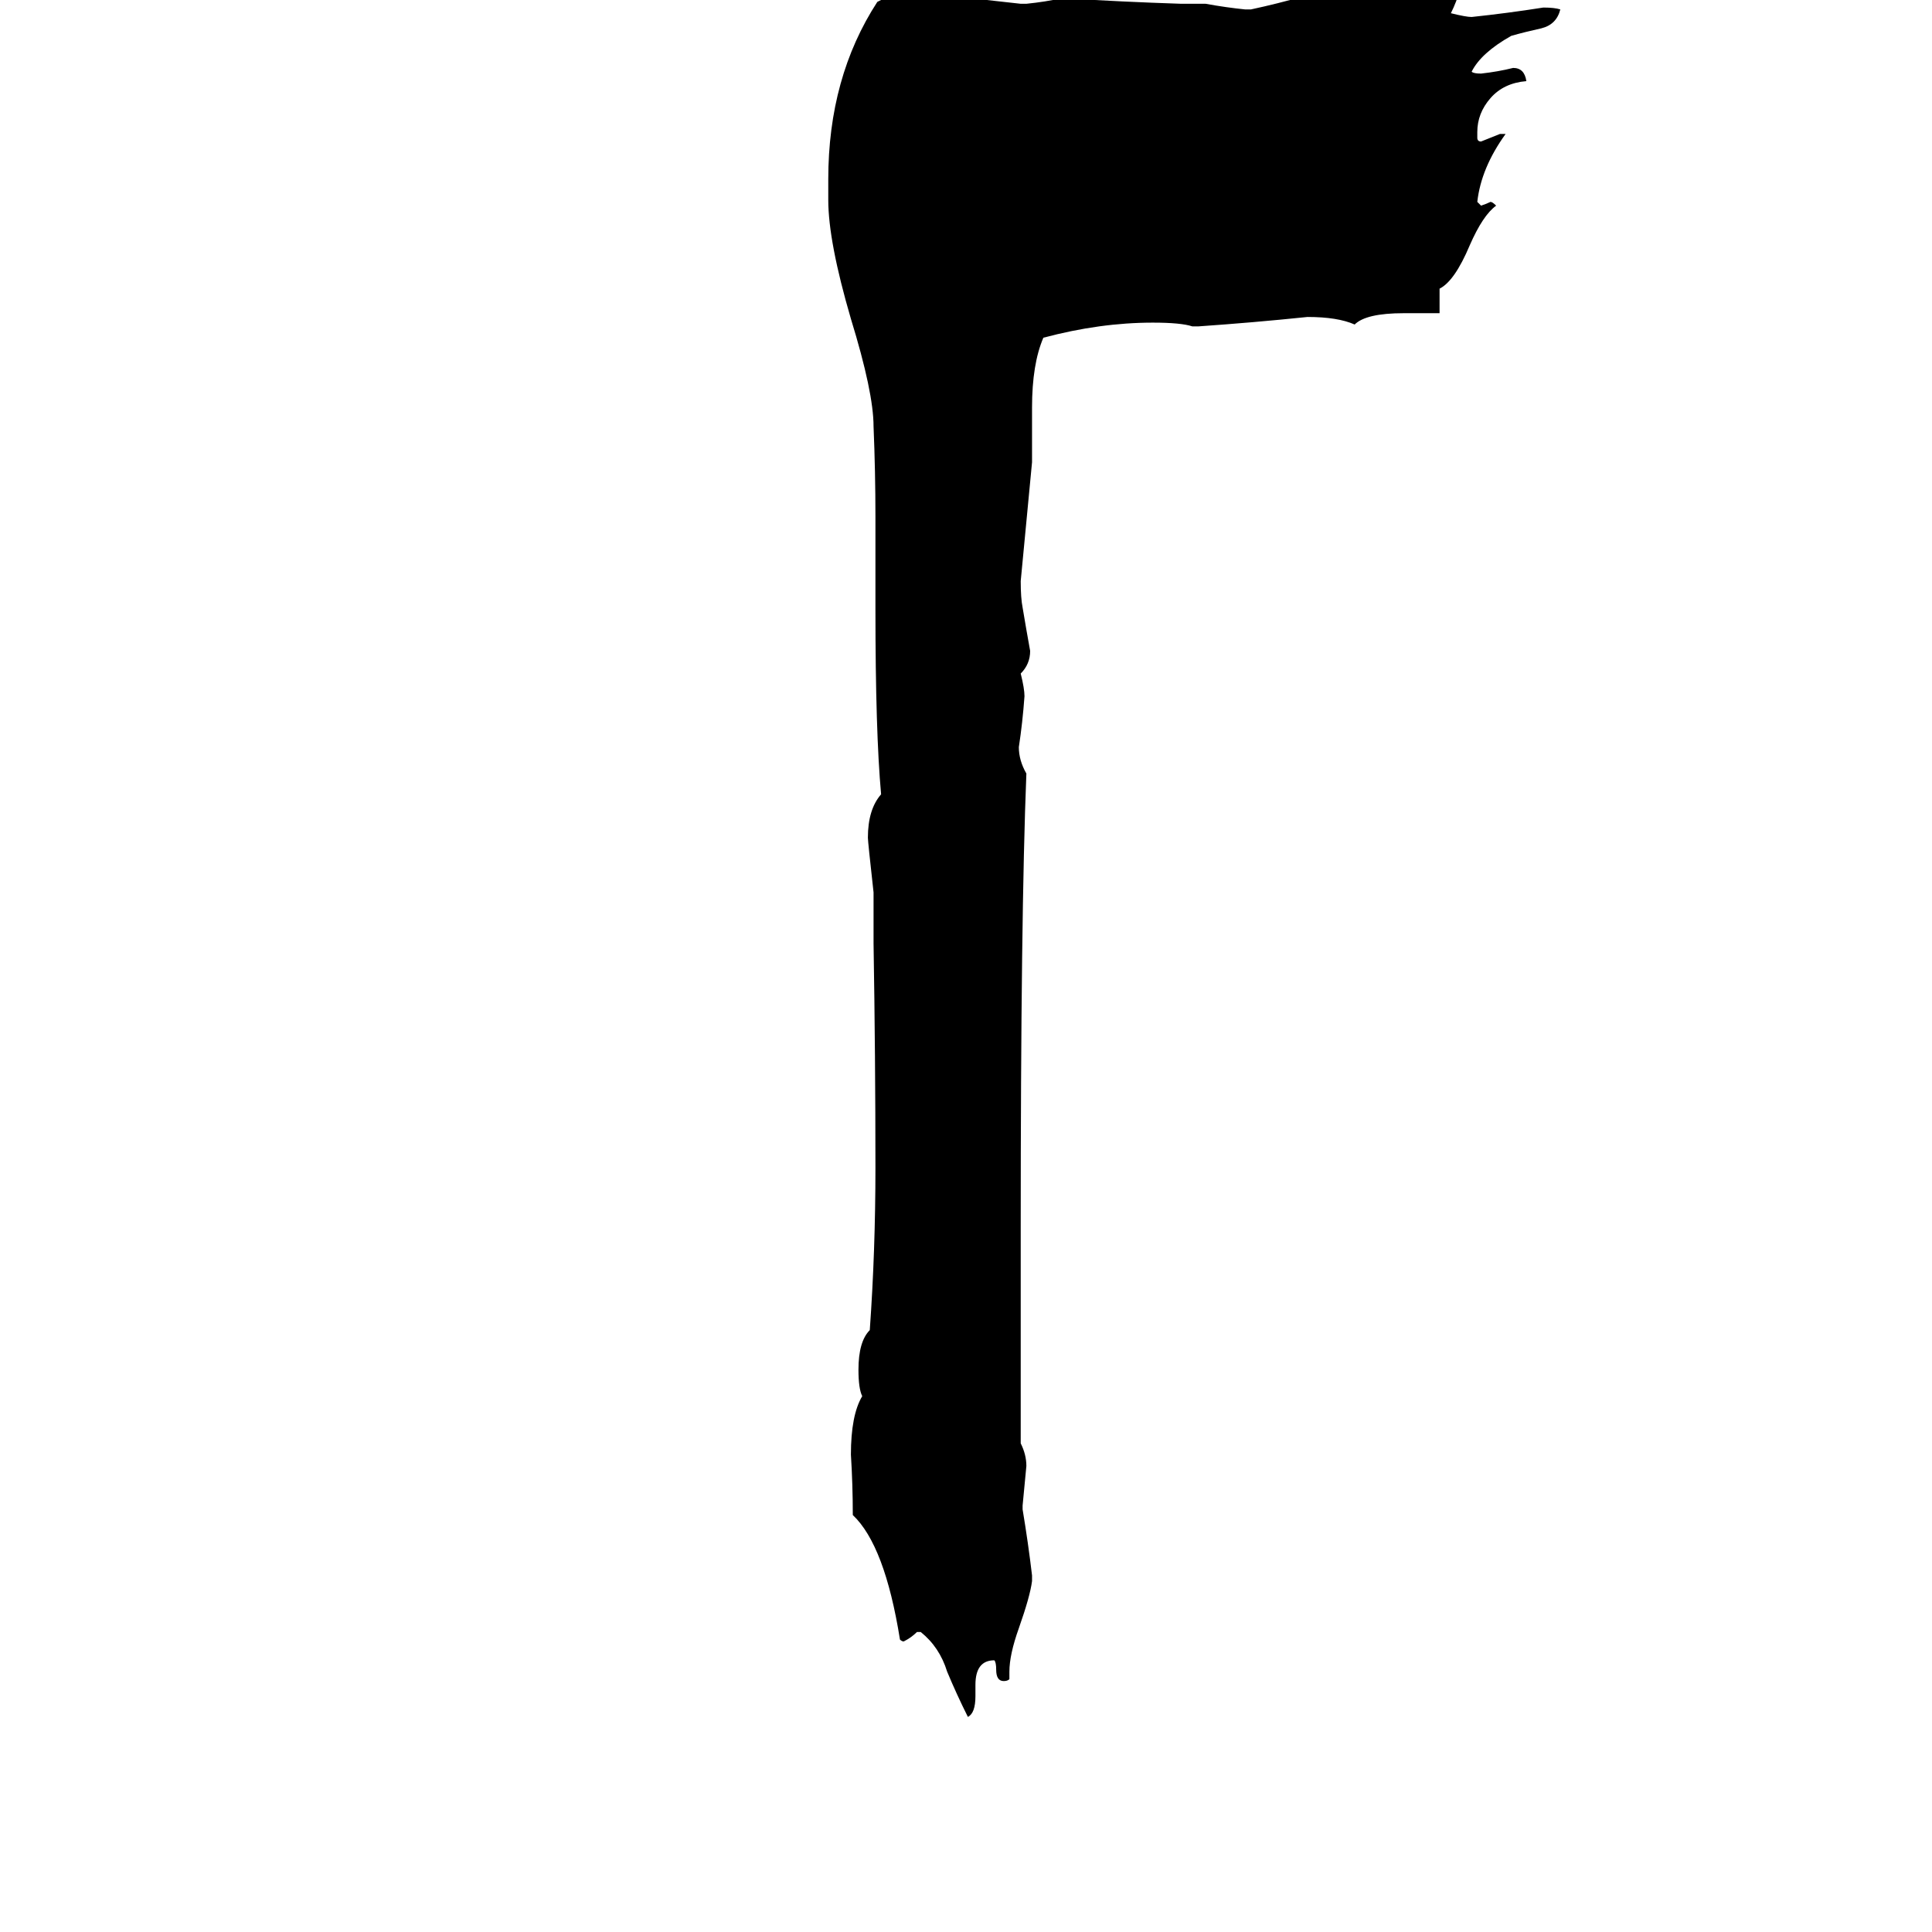 <svg xmlns="http://www.w3.org/2000/svg" viewBox="0 -800 1024 1024">
	<path fill="#000000" d="M535 86V90Q534 91 532 91Q528 91 528 85Q528 81 527 80Q517 80 517 93V99Q517 108 513 110Q507 98 502 86Q498 73 488 65H486Q483 68 479 70Q478 70 477 69Q469 19 452 3Q452 -13 451 -29Q451 -50 457 -60Q455 -64 455 -74Q455 -89 461 -95Q464 -137 464 -181Q464 -240 463 -300V-327Q460 -354 460 -356Q460 -371 467 -379Q464 -412 464 -477V-526Q464 -550 463 -574Q463 -592 451 -631Q439 -672 439 -694V-705Q439 -759 465 -799Q474 -804 487 -804Q514 -801 541 -798H544Q554 -799 563 -801Q595 -799 626 -798H639Q650 -796 660 -795H663Q677 -798 691 -802Q696 -803 705 -803Q722 -802 739 -802Q762 -802 771 -811Q774 -810 774 -806Q772 -799 769 -793Q777 -791 780 -791Q799 -793 818 -796Q824 -796 827 -795Q825 -787 817 -785Q808 -783 801 -781Q785 -772 780 -762Q781 -761 785 -761Q794 -762 802 -764Q808 -764 809 -757Q797 -756 790 -748Q783 -740 783 -730V-727Q783 -725 785 -725Q790 -727 795 -729H798Q785 -711 783 -693Q784 -692 785 -691Q788 -692 790 -693Q791 -693 793 -691Q786 -686 779 -670Q771 -651 763 -647V-634H744Q724 -634 718 -628Q709 -632 693 -632Q664 -629 635 -627H632Q626 -629 611 -629Q583 -629 553 -621Q547 -607 547 -584V-555Q544 -523 541 -492Q541 -483 542 -478Q544 -466 546 -455Q546 -448 541 -443Q543 -435 543 -431Q542 -417 540 -404Q540 -397 544 -390Q541 -315 541 -149V-35Q544 -29 544 -23Q543 -12 542 -2V0Q545 18 547 35V38Q546 46 540 63Q535 77 535 86Z"/>
</svg>